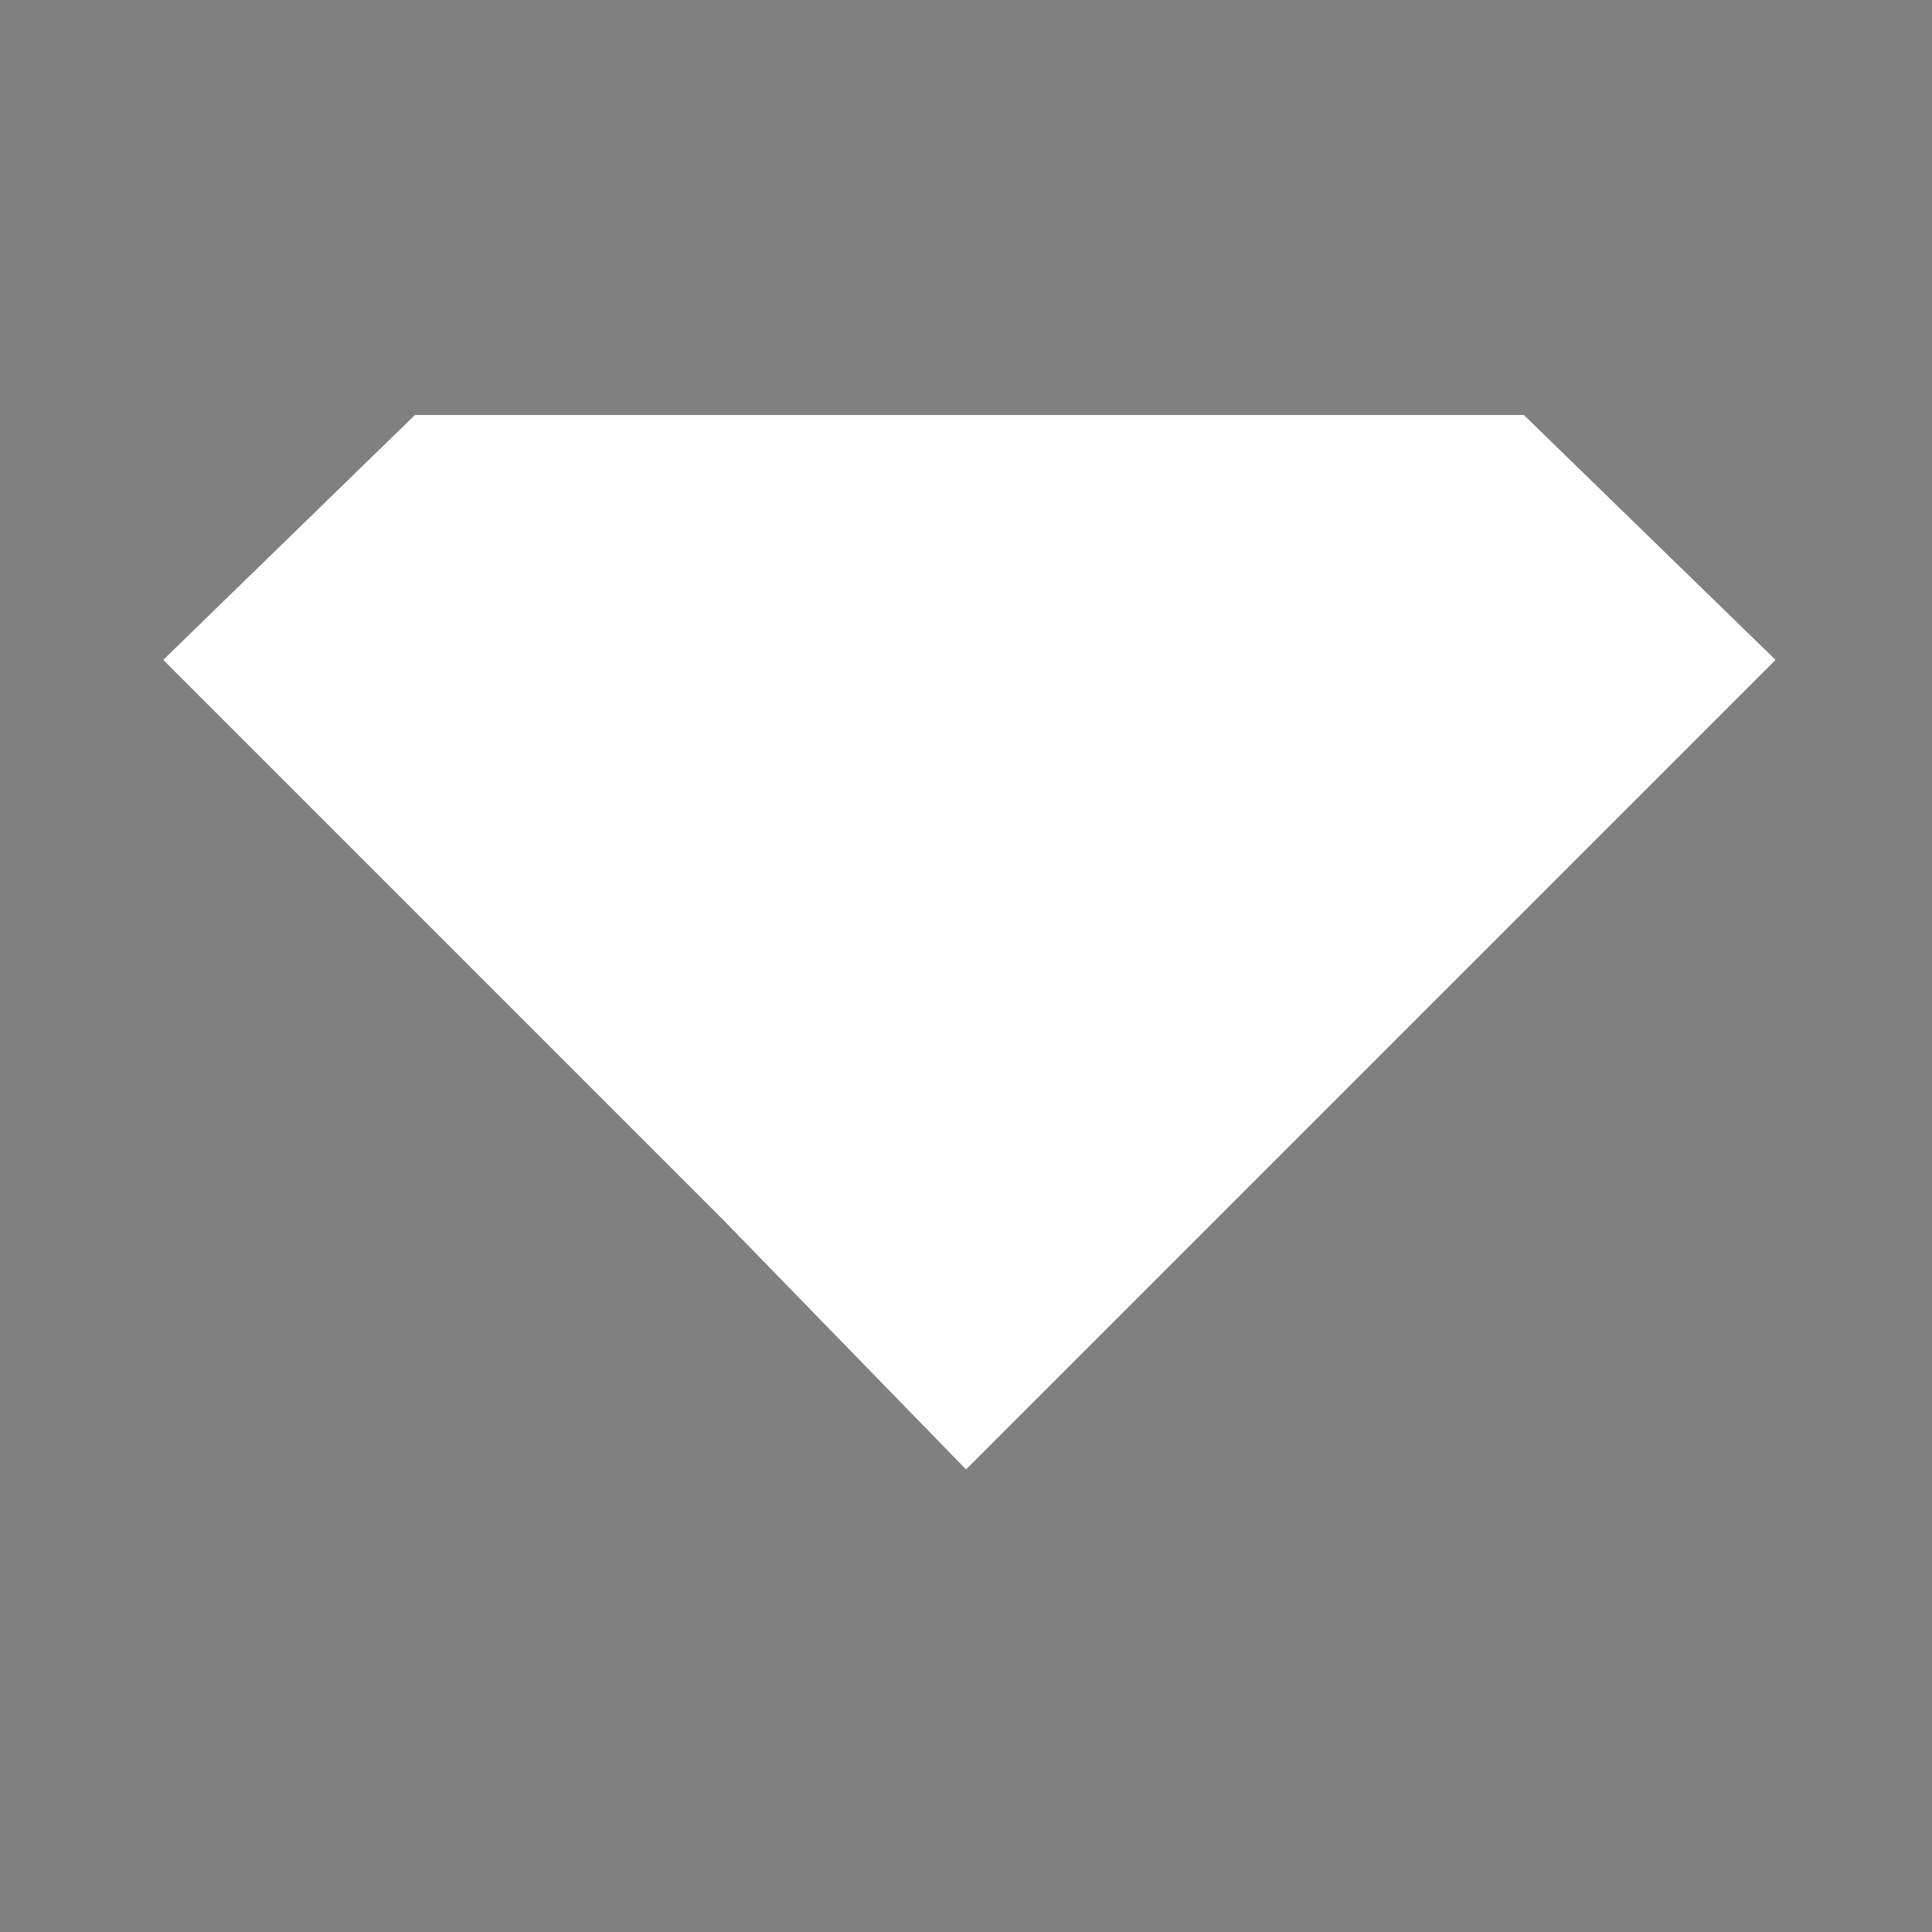 <?xml version="1.0" encoding="utf-8"?>
<!-- Generator: Adobe Illustrator 19.2.1, SVG Export Plug-In . SVG Version: 6.00 Build 0)  -->
<svg version="1.1" id="Layer_1" xmlns="http://www.w3.org/2000/svg" xmlns:xlink="http://www.w3.org/1999/xlink" x="0px" y="0px"
	 viewBox="0 0 28.4 28.4" style="enable-background:new 0 0 28.4 28.4;" xml:space="preserve">
<rect x="0" y="0" width="28.4" height="28.4" fill="#808080" stroke="none"/>
<style type="text/css">
	.st0{fill:#FFFFFF;}
</style>
<path d="M19.3,17.5"/>
<polygon class="st0" points="22.4,6.1 6.1,6.1 2.4,9.7 10.6,17.9 14.2,21.6 26.1,9.7 "/>
<path d="M22.4,2"/>
</svg>

